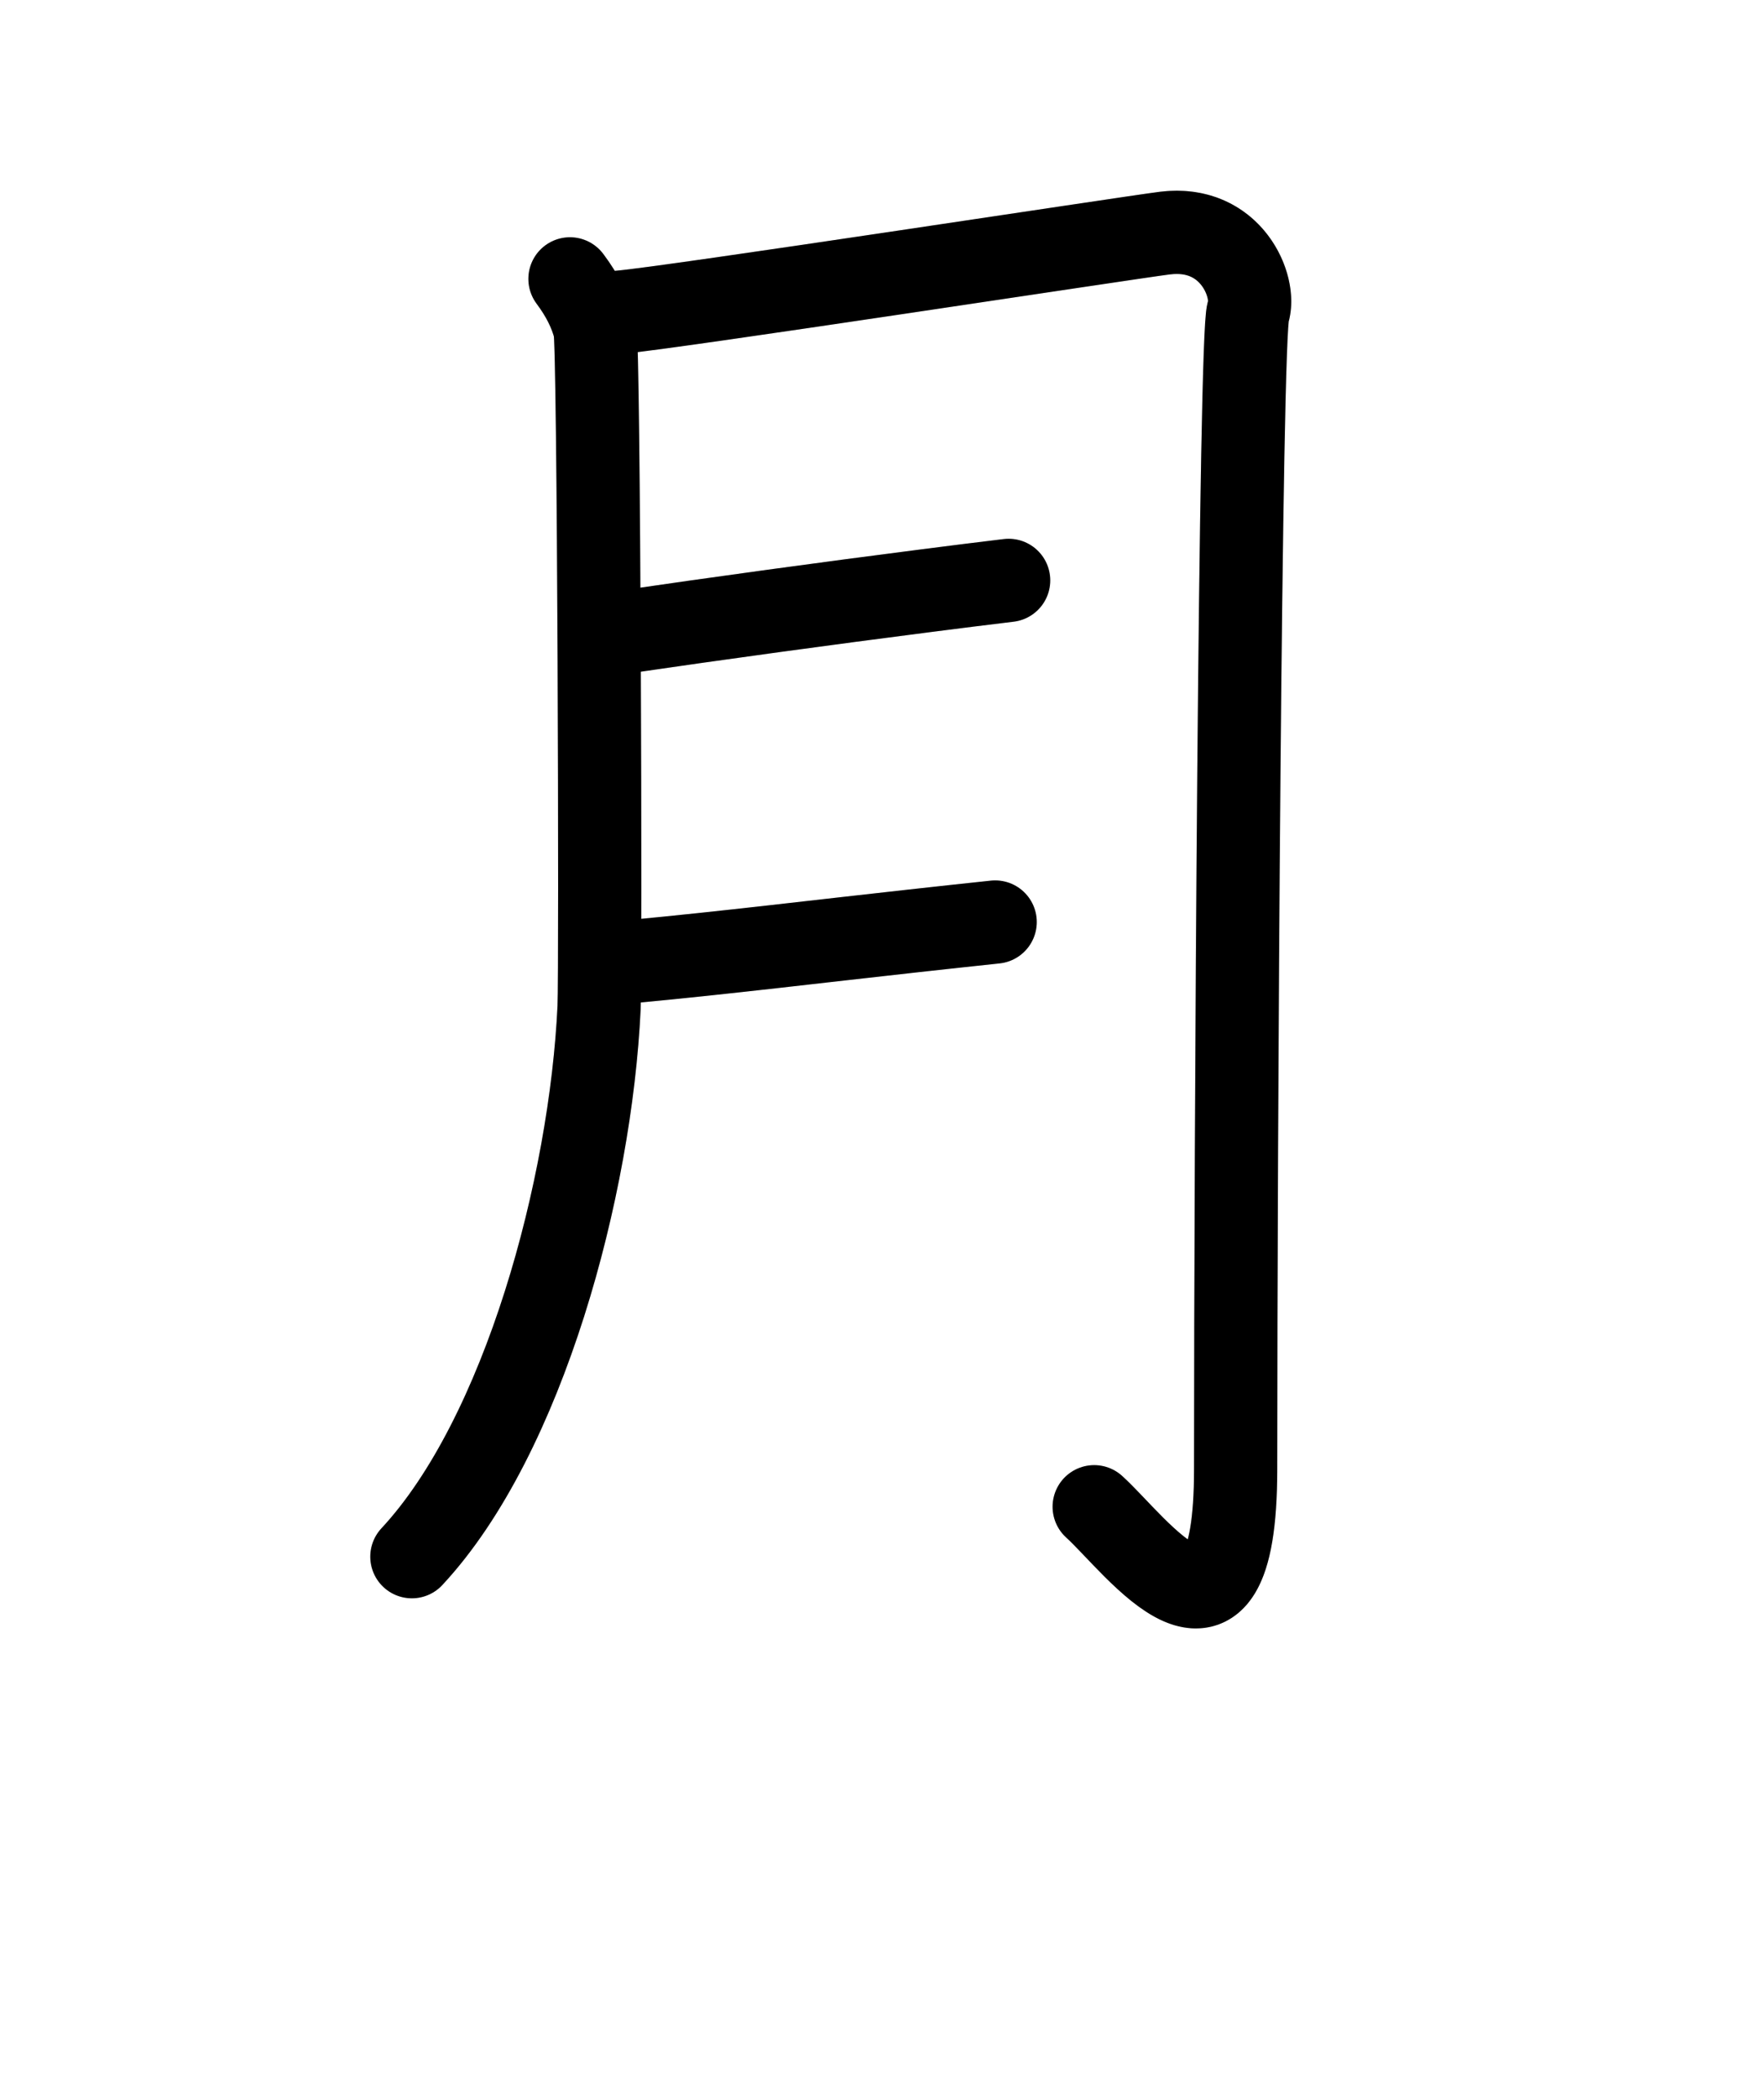 <svg id="kvg-06708-Kaisho" class="kanjivg" viewBox="0 0 106 126" width="106" height="126" xmlns="http://www.w3.org/2000/svg" xmlns:xlink="http://www.w3.org/1999/xlink" xml:space="preserve" version="1.1" baseProfile="full"><defs><style type="text/css">path.black{fill:none;stroke:black;stroke-width:5;stroke-linecap:round;stroke-linejoin:round;}path.grey{fill:none;stroke:#ddd;stroke-width:5;stroke-linecap:round;stroke-linejoin:round;}path.stroke{fill:none;stroke:black;stroke-width:5;stroke-linecap:round;stroke-linejoin:round;}text{font-size:16px;font-family:Segoe UI Symbol,Cambria Math,DejaVu Sans,Symbola,Quivira,STIX,Code2000;-webkit-touch-callout:none;cursor:pointer;-webkit-user-select:none;-khtml-user-select:none;-moz-user-select:none;-ms-user-select:none;user-select: none;}text:hover{color:#777;}#reset{font-weight:bold;}</style><marker id="markerStart" markerWidth="8" markerHeight="8" style="overflow:visible;"><circle cx="0" cy="0" r="1.5" style="stroke:none;fill:red;fill-opacity:0.5;"/></marker><marker id="markerEnd" style="overflow:visible;"><circle cx="0" cy="0" r="0.8" style="stroke:none;fill:blue;fill-opacity:0.5;"><animate attributeName="opacity" from="1" to="0" dur="3s" repeatCount="indefinite" /></circle></marker></defs><path d="M34.25,16.75c0.75,1,1.25,2,1.5,3S36.1,58.25,36,60.5c-0.5,10.75-4.5,25.75-11.25,33" class="grey" /><path d="M37.25,18.75c3-0.25,30.52-4.47,32.75-4.75c4-0.5,5.5,3.25,5,4.75c-0.48,1.44-0.75,49.25-0.75,69.5c0,13-6,4.5-8.5,2.25" class="grey" /><path d="M37.25,38c6.15-0.9,12.31-1.74,18.47-2.53c1.65-0.21,3.29-0.42,4.89-0.61" class="grey" /><path d="M38,57.75c5.64-0.53,11.27-1.22,16.91-1.84c1.63-0.18,3.28-0.36,4.89-0.53" class="grey" /><path d="M34.25,16.75c0.75,1,1.25,2,1.5,3S36.1,58.25,36,60.5c-0.5,10.75-4.5,25.75-11.25,33" class="stroke" stroke-dasharray="150"><animate attributeName="stroke-dashoffset" from="150" to="0" dur="1.8s" begin="0.0s" fill="freeze" /></path><path d="M37.25,18.75c3-0.25,30.52-4.47,32.75-4.75c4-0.5,5.5,3.25,5,4.75c-0.48,1.44-0.75,49.25-0.75,69.5c0,13-6,4.5-8.5,2.25" class="stroke" stroke-dasharray="150"><set attributeName="opacity" to="0" dur="1.7s" /><animate attributeName="stroke-dashoffset" from="150" to="0" dur="1.8s" begin="1.7s" fill="freeze" /></path><path d="M37.25,38c6.15-0.9,12.31-1.74,18.47-2.53c1.65-0.21,3.29-0.42,4.89-0.61" class="stroke" stroke-dasharray="150"><set attributeName="opacity" to="0" dur="3.7s" /><animate attributeName="stroke-dashoffset" from="150" to="0" dur="1.8s" begin="3.7s" fill="freeze" /></path><path d="M38,57.75c5.64-0.53,11.27-1.22,16.91-1.84c1.63-0.18,3.28-0.36,4.89-0.53" class="stroke" stroke-dasharray="150"><set attributeName="opacity" to="0" dur="4.7s" /><animate attributeName="stroke-dashoffset" from="150" to="0" dur="1.8s" begin="4.7s" fill="freeze" /></path></svg>